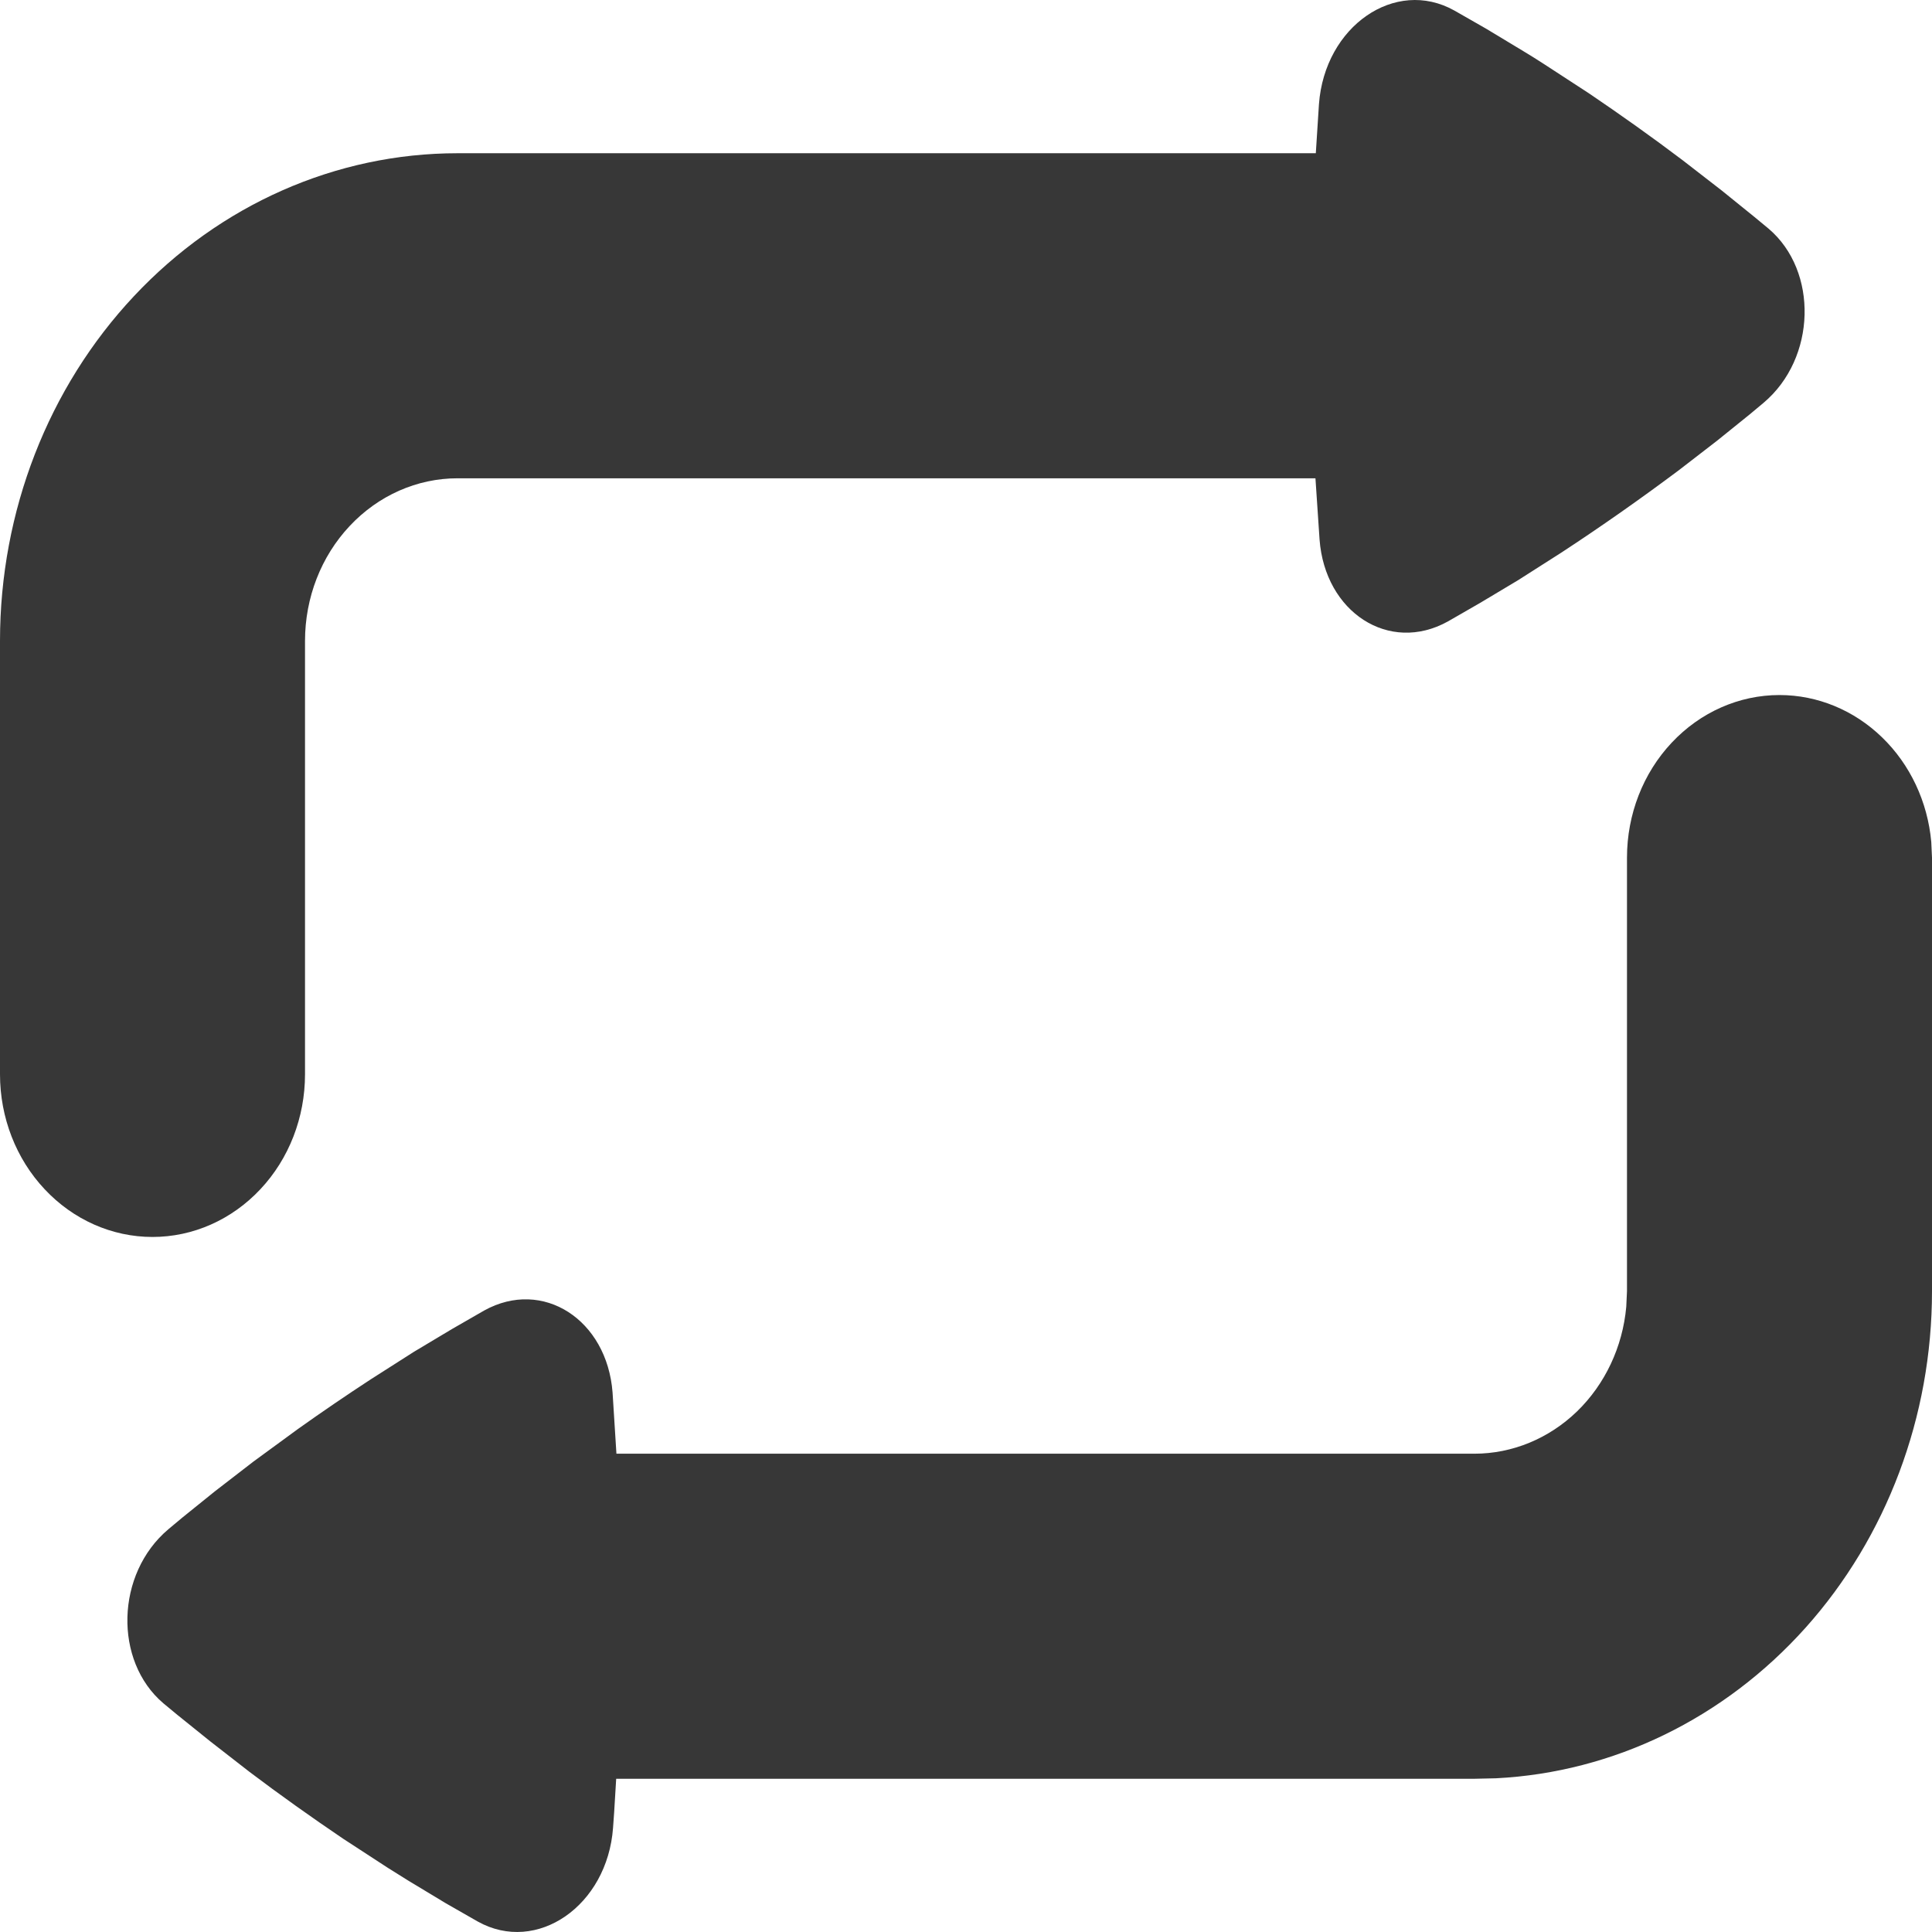 <svg width="16" height="16" viewBox="0 0 16 16" fill="none" xmlns="http://www.w3.org/2000/svg">
<path d="M14.737 5.756C15.051 5.756 15.354 5.881 15.586 6.106C15.819 6.331 15.964 6.64 15.994 6.973L16 7.103V10.693C16 11.731 15.625 12.729 14.953 13.48C14.28 14.231 13.362 14.678 12.389 14.727L12.21 14.731H5.103L5.086 15.011L5.077 15.137C5.03 15.782 4.446 16.187 3.956 15.913L3.692 15.762L3.382 15.575L3.211 15.468L2.841 15.227C2.578 15.049 2.319 14.865 2.065 14.673L1.741 14.421L1.469 14.202L1.353 14.106C0.941 13.756 0.957 13.033 1.395 12.664L1.51 12.568L1.779 12.351L2.099 12.104L2.468 11.834C2.666 11.693 2.867 11.556 3.069 11.424L3.428 11.195L3.744 11.006L4.01 10.853C4.496 10.584 5.027 10.929 5.073 11.532L5.105 12.039H12.21C12.524 12.039 12.827 11.914 13.06 11.689C13.292 11.464 13.438 11.155 13.468 10.822L13.474 10.693V7.103C13.474 6.745 13.607 6.403 13.844 6.151C14.081 5.898 14.402 5.756 14.737 5.756ZM12.044 0.087L12.308 0.238L12.618 0.425C12.674 0.459 12.731 0.494 12.789 0.532L13.159 0.773C13.422 0.951 13.681 1.135 13.935 1.327L14.259 1.578L14.531 1.798L14.647 1.894C15.059 2.244 15.043 2.967 14.605 3.336L14.49 3.432L14.221 3.649L13.901 3.896C13.584 4.133 13.261 4.36 12.931 4.576L12.572 4.805L12.256 4.994L11.99 5.147C11.504 5.416 10.973 5.071 10.928 4.468L10.894 3.961H3.789C3.454 3.961 3.133 4.103 2.896 4.356C2.659 4.608 2.526 4.95 2.526 5.308V8.897C2.526 9.255 2.393 9.597 2.156 9.849C1.919 10.102 1.598 10.244 1.263 10.244C0.928 10.244 0.607 10.102 0.37 9.849C0.133 9.597 0 9.255 0 8.897V5.308C0 4.236 0.399 3.209 1.11 2.452C1.821 1.694 2.784 1.269 3.789 1.269H10.897L10.923 0.863C10.97 0.218 11.554 -0.187 12.044 0.087Z" fill="#373737"/>
</svg>

